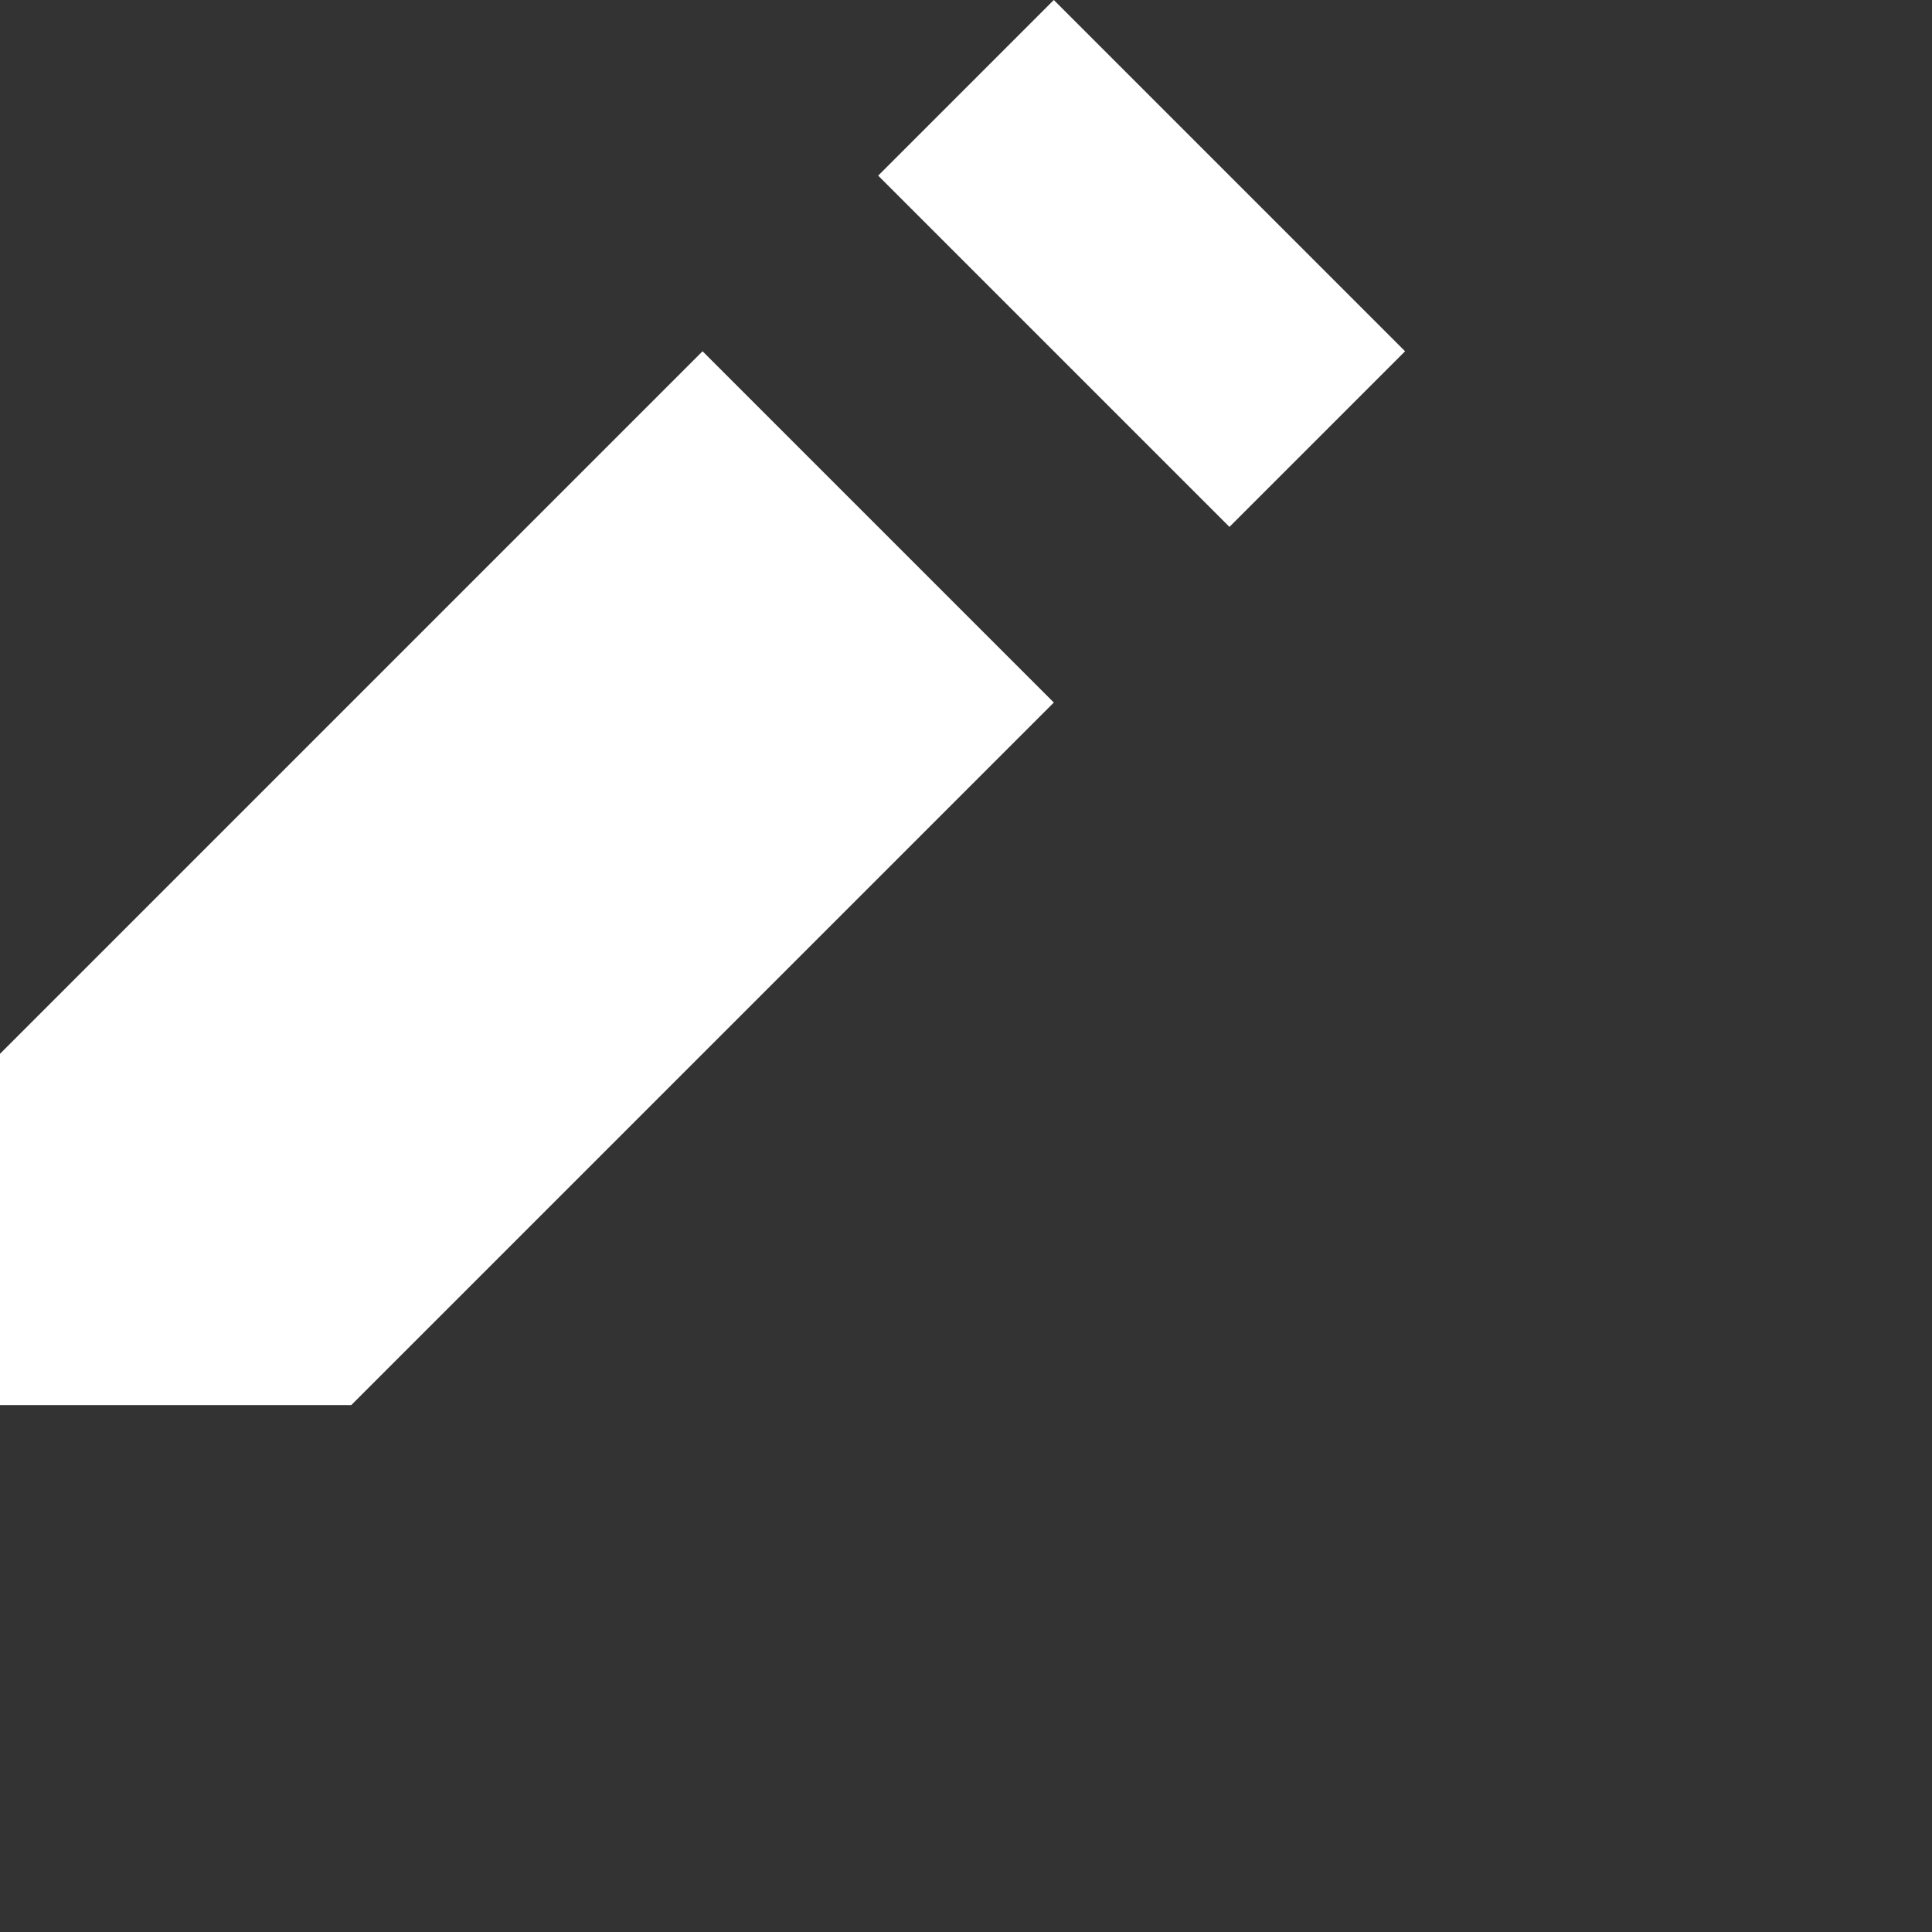 <svg height="19" viewBox="0 0 11 11" width="19" fill="white" xmlns="http://www.w3.org/2000/svg">
  <rect x="0" y="0" width="11" height="11" fill="#333333" stroke="none"/>
  <path d="m6 0-1 1 2 2 1-1zm-2 2-4 4v2h2l4-4z"/>
</svg>